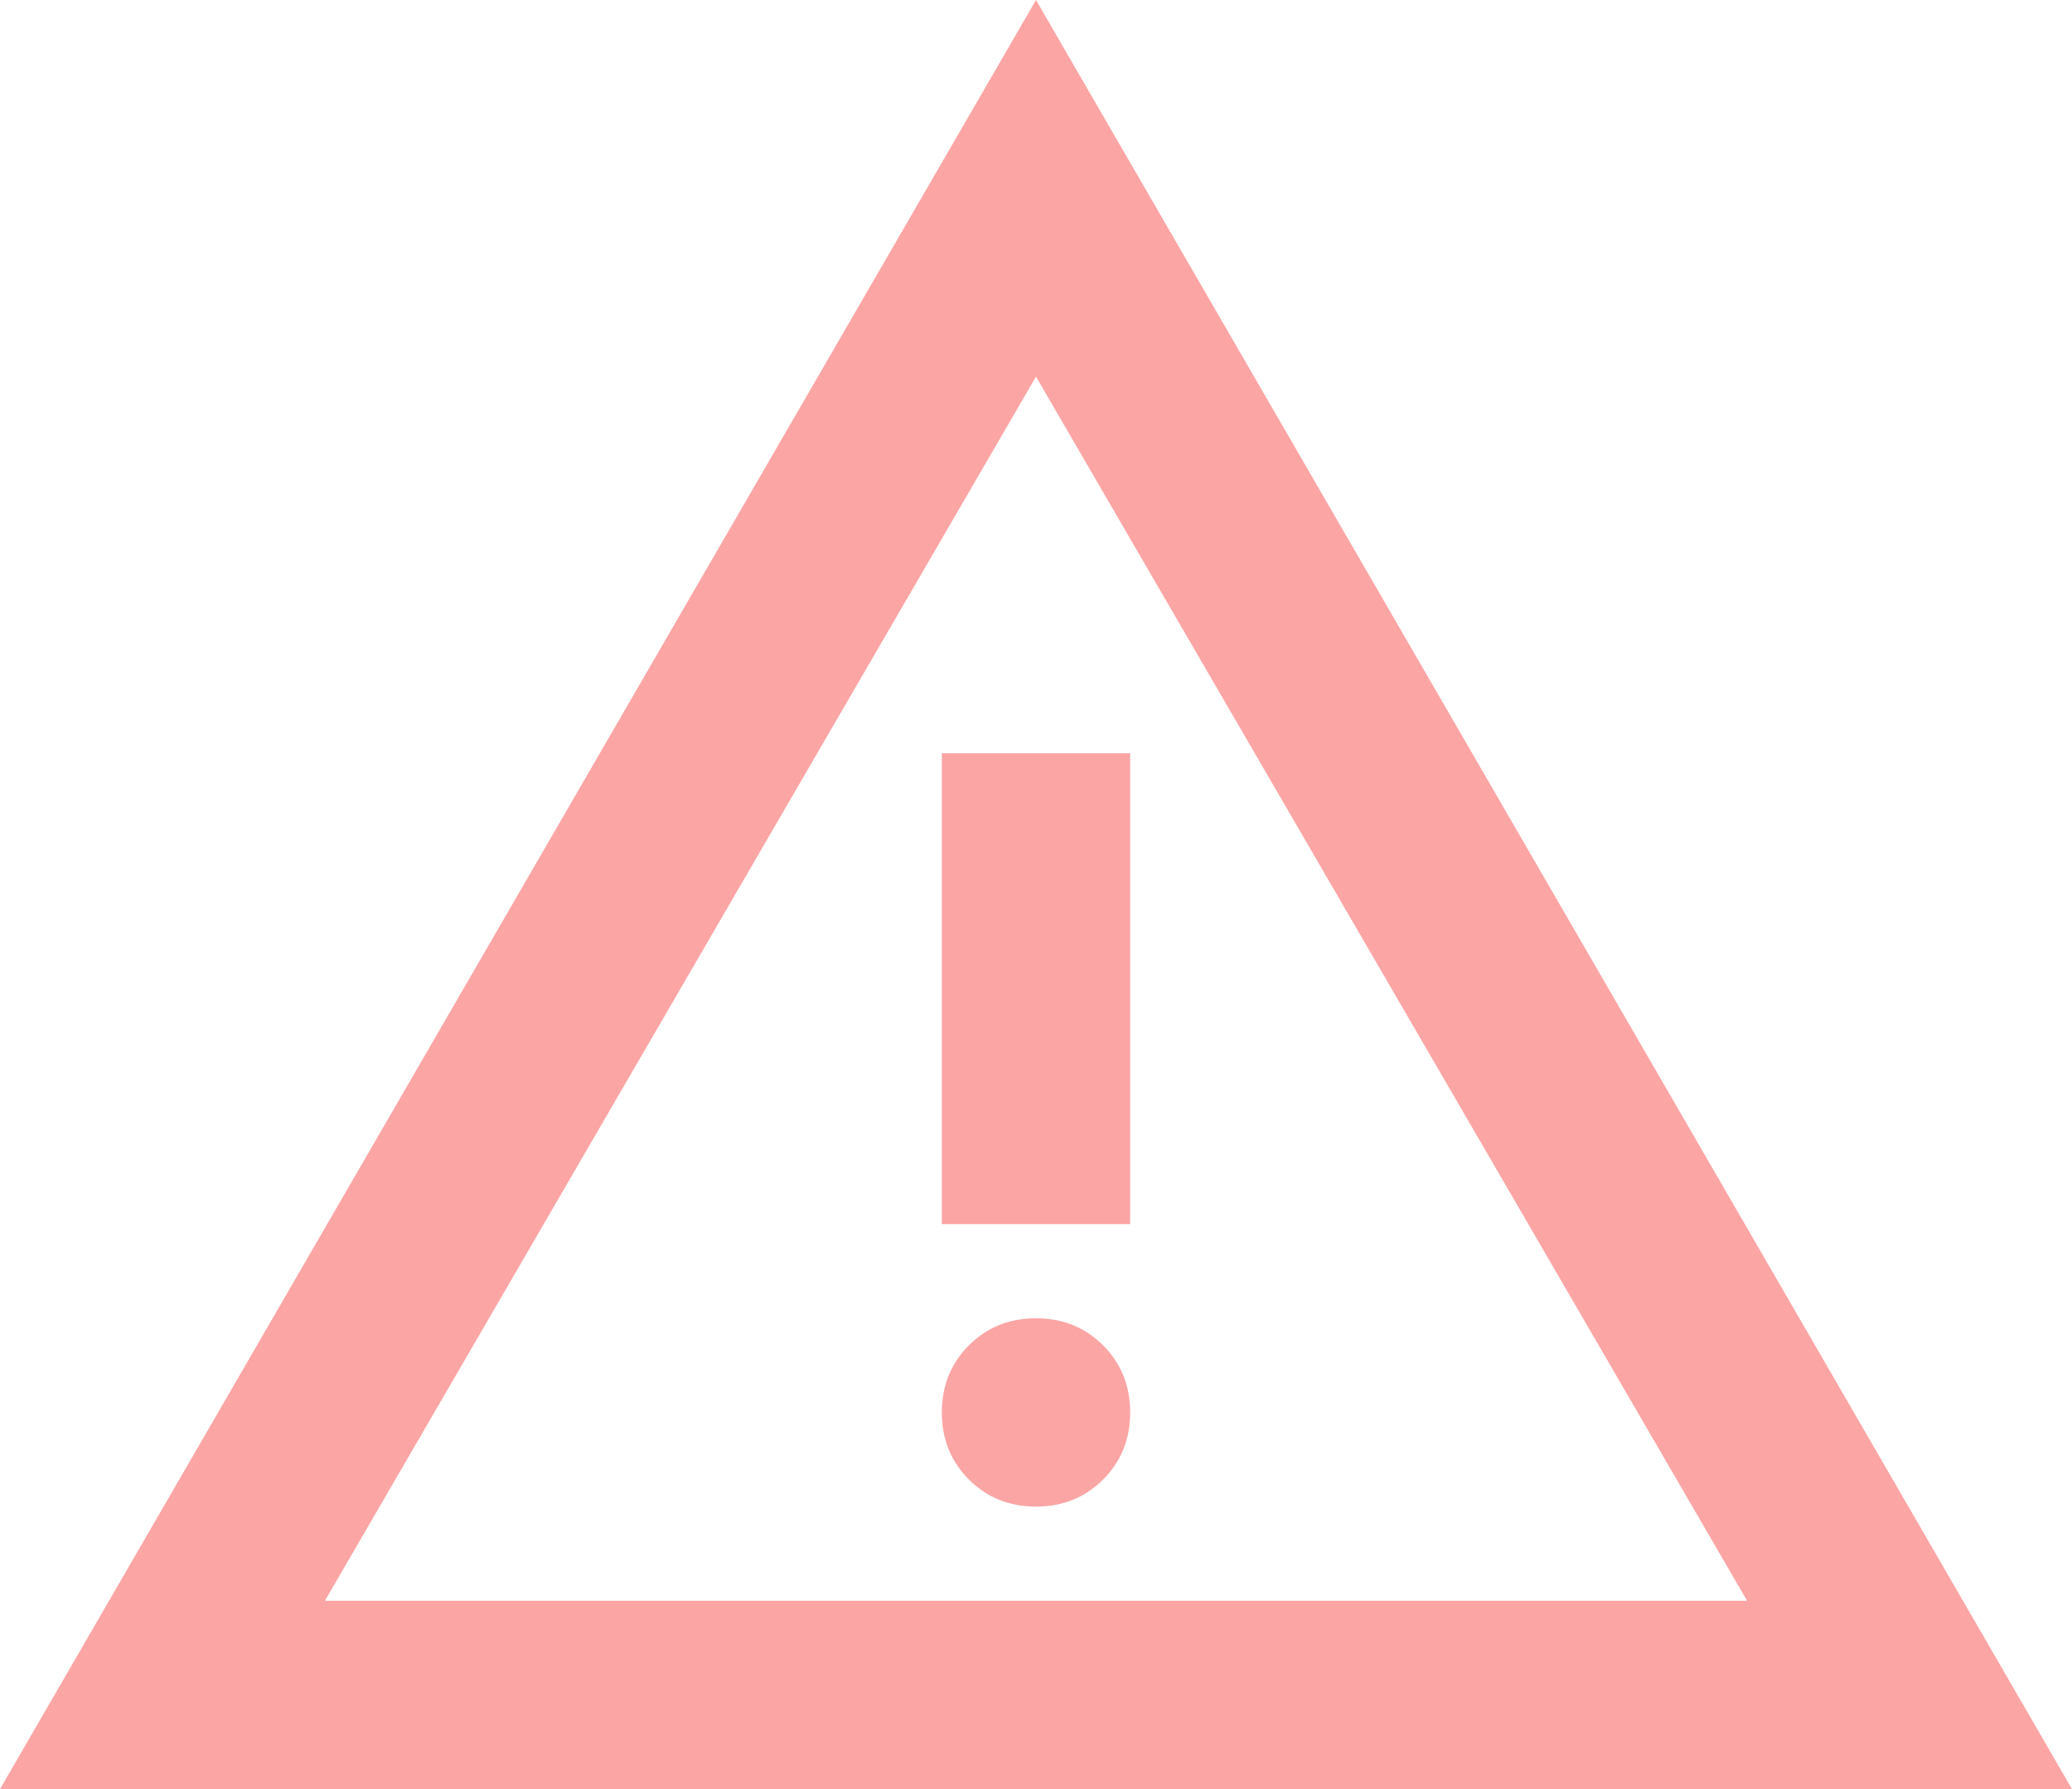 <?xml version="1.0" encoding="UTF-8" standalone="no"?>
<svg
   height="57"
   viewBox="0 -960 2640 2280"
   width="66"
   version="1.1"
   id="svg1"
   sodipodi:docname="warning.svg"
   inkscape:version="1.3.2 (091e20ef0f, 2023-11-25)"
   xmlns:inkscape="http://www.inkscape.org/namespaces/inkscape"
   xmlns:sodipodi="http://sodipodi.sourceforge.net/DTD/sodipodi-0.dtd"
   xmlns="http://www.w3.org/2000/svg"
   xmlns:svg="http://www.w3.org/2000/svg">
  <defs
     id="defs1">
    <linearGradient
       id="swatch1"
       inkscape:swatch="solid">
      <stop
         style="stop-color:#000000;stop-opacity:1;"
         offset="0"
         id="stop1" />
    </linearGradient>
  </defs>
  <sodipodi:namedview
     id="namedview1"
     pagecolor="#ffffff"
     bordercolor="#000000"
     borderopacity="0.25"
     inkscape:showpageshadow="2"
     inkscape:pageopacity="0.0"
     inkscape:pagecheckerboard="0"
     inkscape:deskcolor="#d1d1d1"
     inkscape:zoom="9.2071196"
     inkscape:cx="37.416697"
     inkscape:cy="32.637786"
     inkscape:window-width="1600"
     inkscape:window-height="831"
     inkscape:window-x="0"
     inkscape:window-y="0"
     inkscape:window-maximized="1"
     inkscape:current-layer="svg1" />
  <path
     d="M 0,1320 1320,-960 2640,1320 Z M 414,1080 H 2226 L 1320,-480 Z m 906,-120 q 51,0 85.5,-34.5 Q 1440,891 1440,840 1440,789 1405.5,754.5 1371,720 1320,720 q -51,0 -85.5,34.5 -34.5,34.5 -34.5,85.5 0,51 34.5,85.5 Q 1269,960 1320,960 Z M 1200,600 h 240 V -2e-6 h -240 z m 120,-300 z"
     id="path1"
     style="fill:#fca5a5;fill-opacity:1;stroke:none;stroke-width:3" />
</svg>
